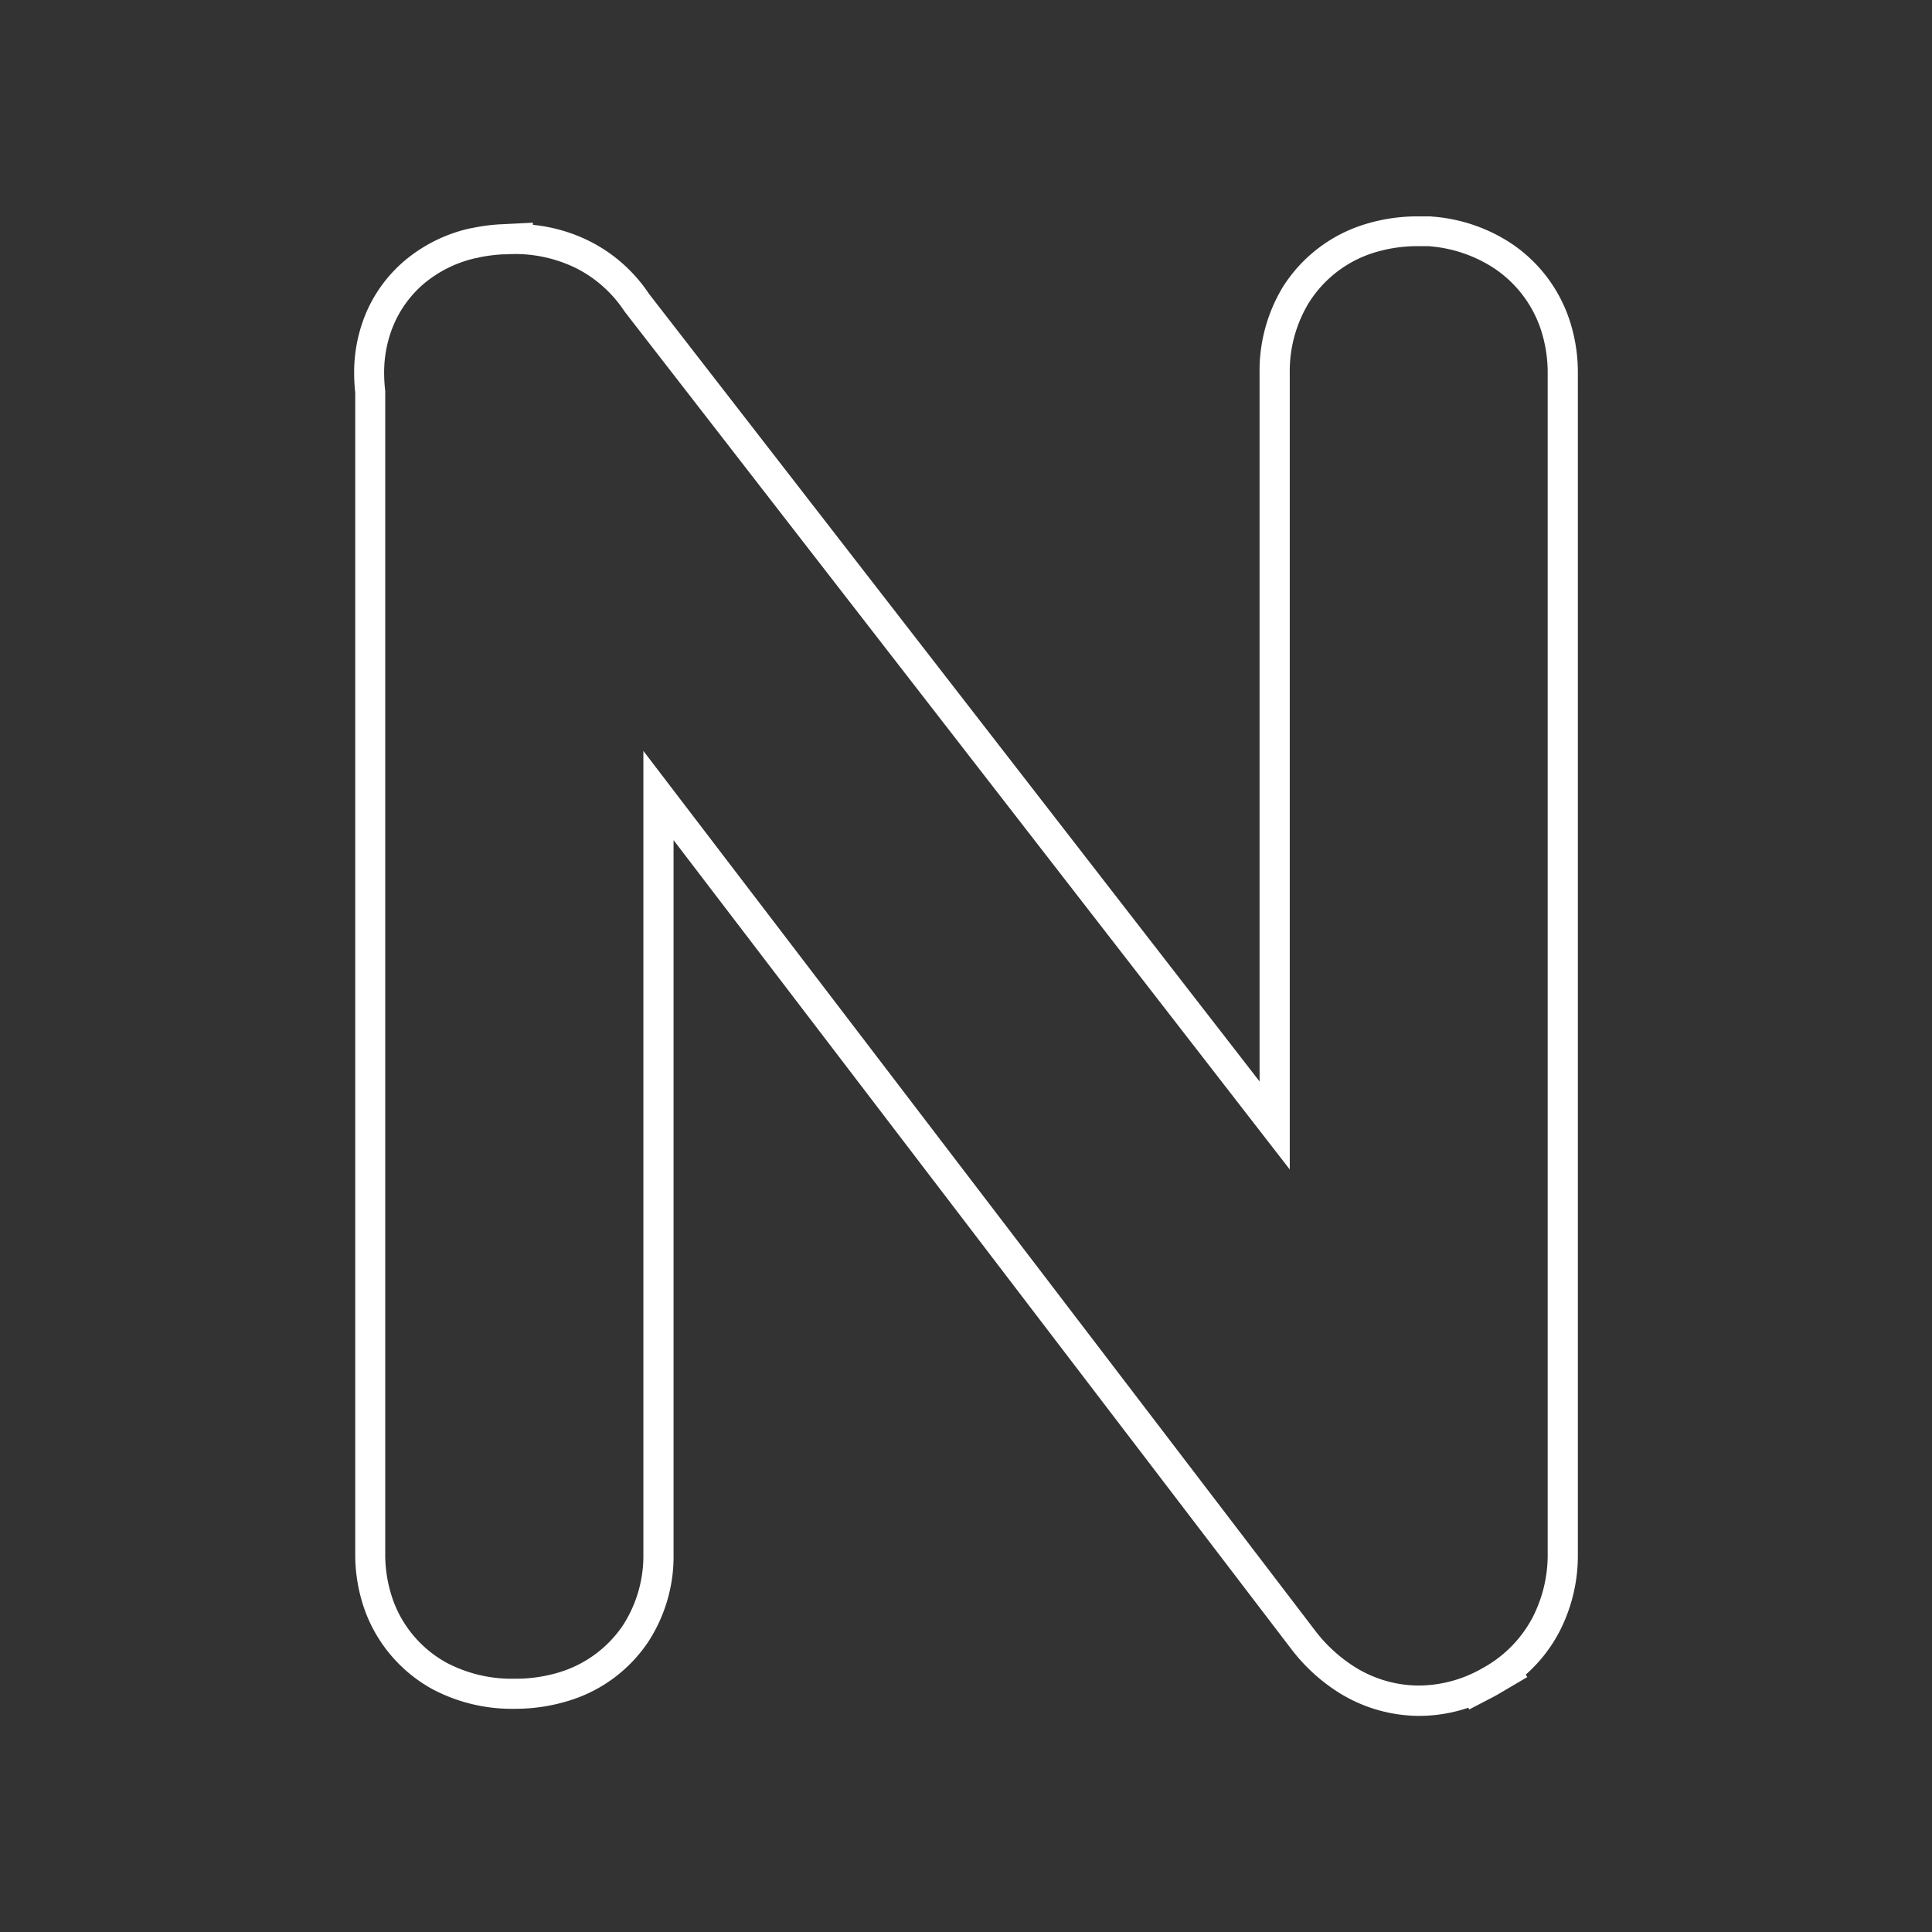 <svg id="Layer_1" data-name="Layer 1" xmlns="http://www.w3.org/2000/svg" viewBox="0 0 512 512"><rect x="0" y="0" width="512" height="512" fill="#333333" stroke="none"/><defs><style>.cls-1{fill:#fff;}</style></defs><path class="cls-1" d="M415.9,84.71a39.17,39.17,0,0,0-15.54-20.29,44,44,0,0,0-20.47-7l-.84-.08-.82,0c-.71,0-1.47,0-2.28,0a47.18,47.18,0,0,0-14.32,2.12A39.39,39.39,0,0,0,340,76,42.9,42.9,0,0,0,333.8,99v187.6L172,77.88a41.17,41.17,0,0,0-15.35-13.76,43.12,43.12,0,0,0-15.42-4.53l0-.57-8.51.42h-.08a49.44,49.44,0,0,0-7.56,1v0l-.56.09-.26.06A40.69,40.69,0,0,0,107,69.28,37.44,37.44,0,0,0,96.64,83.85a40.72,40.72,0,0,0-2.79,15,48.42,48.42,0,0,0,.29,5.17V411.75a43.73,43.73,0,0,0,2.55,15,39.08,39.08,0,0,0,17.92,20.9,45,45,0,0,0,21.73,5.2,47.86,47.86,0,0,0,13.93-2A38.93,38.93,0,0,0,171.86,435a41.48,41.48,0,0,0,6.64-23.24V222.64L342.24,437.06a48,48,0,0,0,13.06,11.81,40.45,40.45,0,0,0,20.59,5.86h.24a40.78,40.78,0,0,0,13-2.17l.23.47,5.12-2.68c.7-.34,1.39-.71,2.07-1.09h0L397,449l.47-.27,7.28-4.29-.42-.64a39.9,39.9,0,0,0,8.95-11.42,44,44,0,0,0,4.87-20.65V98.94A44.15,44.15,0,0,0,415.9,84.71Zm-5.75,327a36.24,36.24,0,0,1-4,16.94,32.67,32.67,0,0,1-12.78,13.16h0l-.38.21-.18.1h0a34.11,34.11,0,0,1-16.77,4.57,32.24,32.24,0,0,1-16.61-4.68,40.14,40.14,0,0,1-10.93-9.91l-.11-.15L170.5,199V411.74a34,34,0,0,1-5.33,18.86A31.3,31.3,0,0,1,148,443.24a39.77,39.77,0,0,1-11.69,1.64,37,37,0,0,1-18-4.26,30.87,30.87,0,0,1-14.12-16.49,36.07,36.07,0,0,1-2.1-12.39V103.6a40.42,40.42,0,0,1-.29-4.72,32.66,32.66,0,0,1,2.23-12.09,29.65,29.65,0,0,1,8.1-11.44A32.5,32.5,0,0,1,126,68.42l.95-.15h-.28a43.48,43.48,0,0,1,6.67-.87h.06l.43,0v0c.76,0,1.52-.08,2.24-.08A36.68,36.68,0,0,1,153,71.23a33.41,33.41,0,0,1,12.51,11.31L341.8,309.92V99a35,35,0,0,1,5.06-18.77A31.36,31.36,0,0,1,364,67a39.17,39.17,0,0,1,12-1.77c.67,0,1.32,0,1.93,0l.62,0,.62.06A36.47,36.47,0,0,1,396,71.12,31.46,31.46,0,0,1,408.3,87.21,36.59,36.59,0,0,1,410.15,99Z"/></svg>